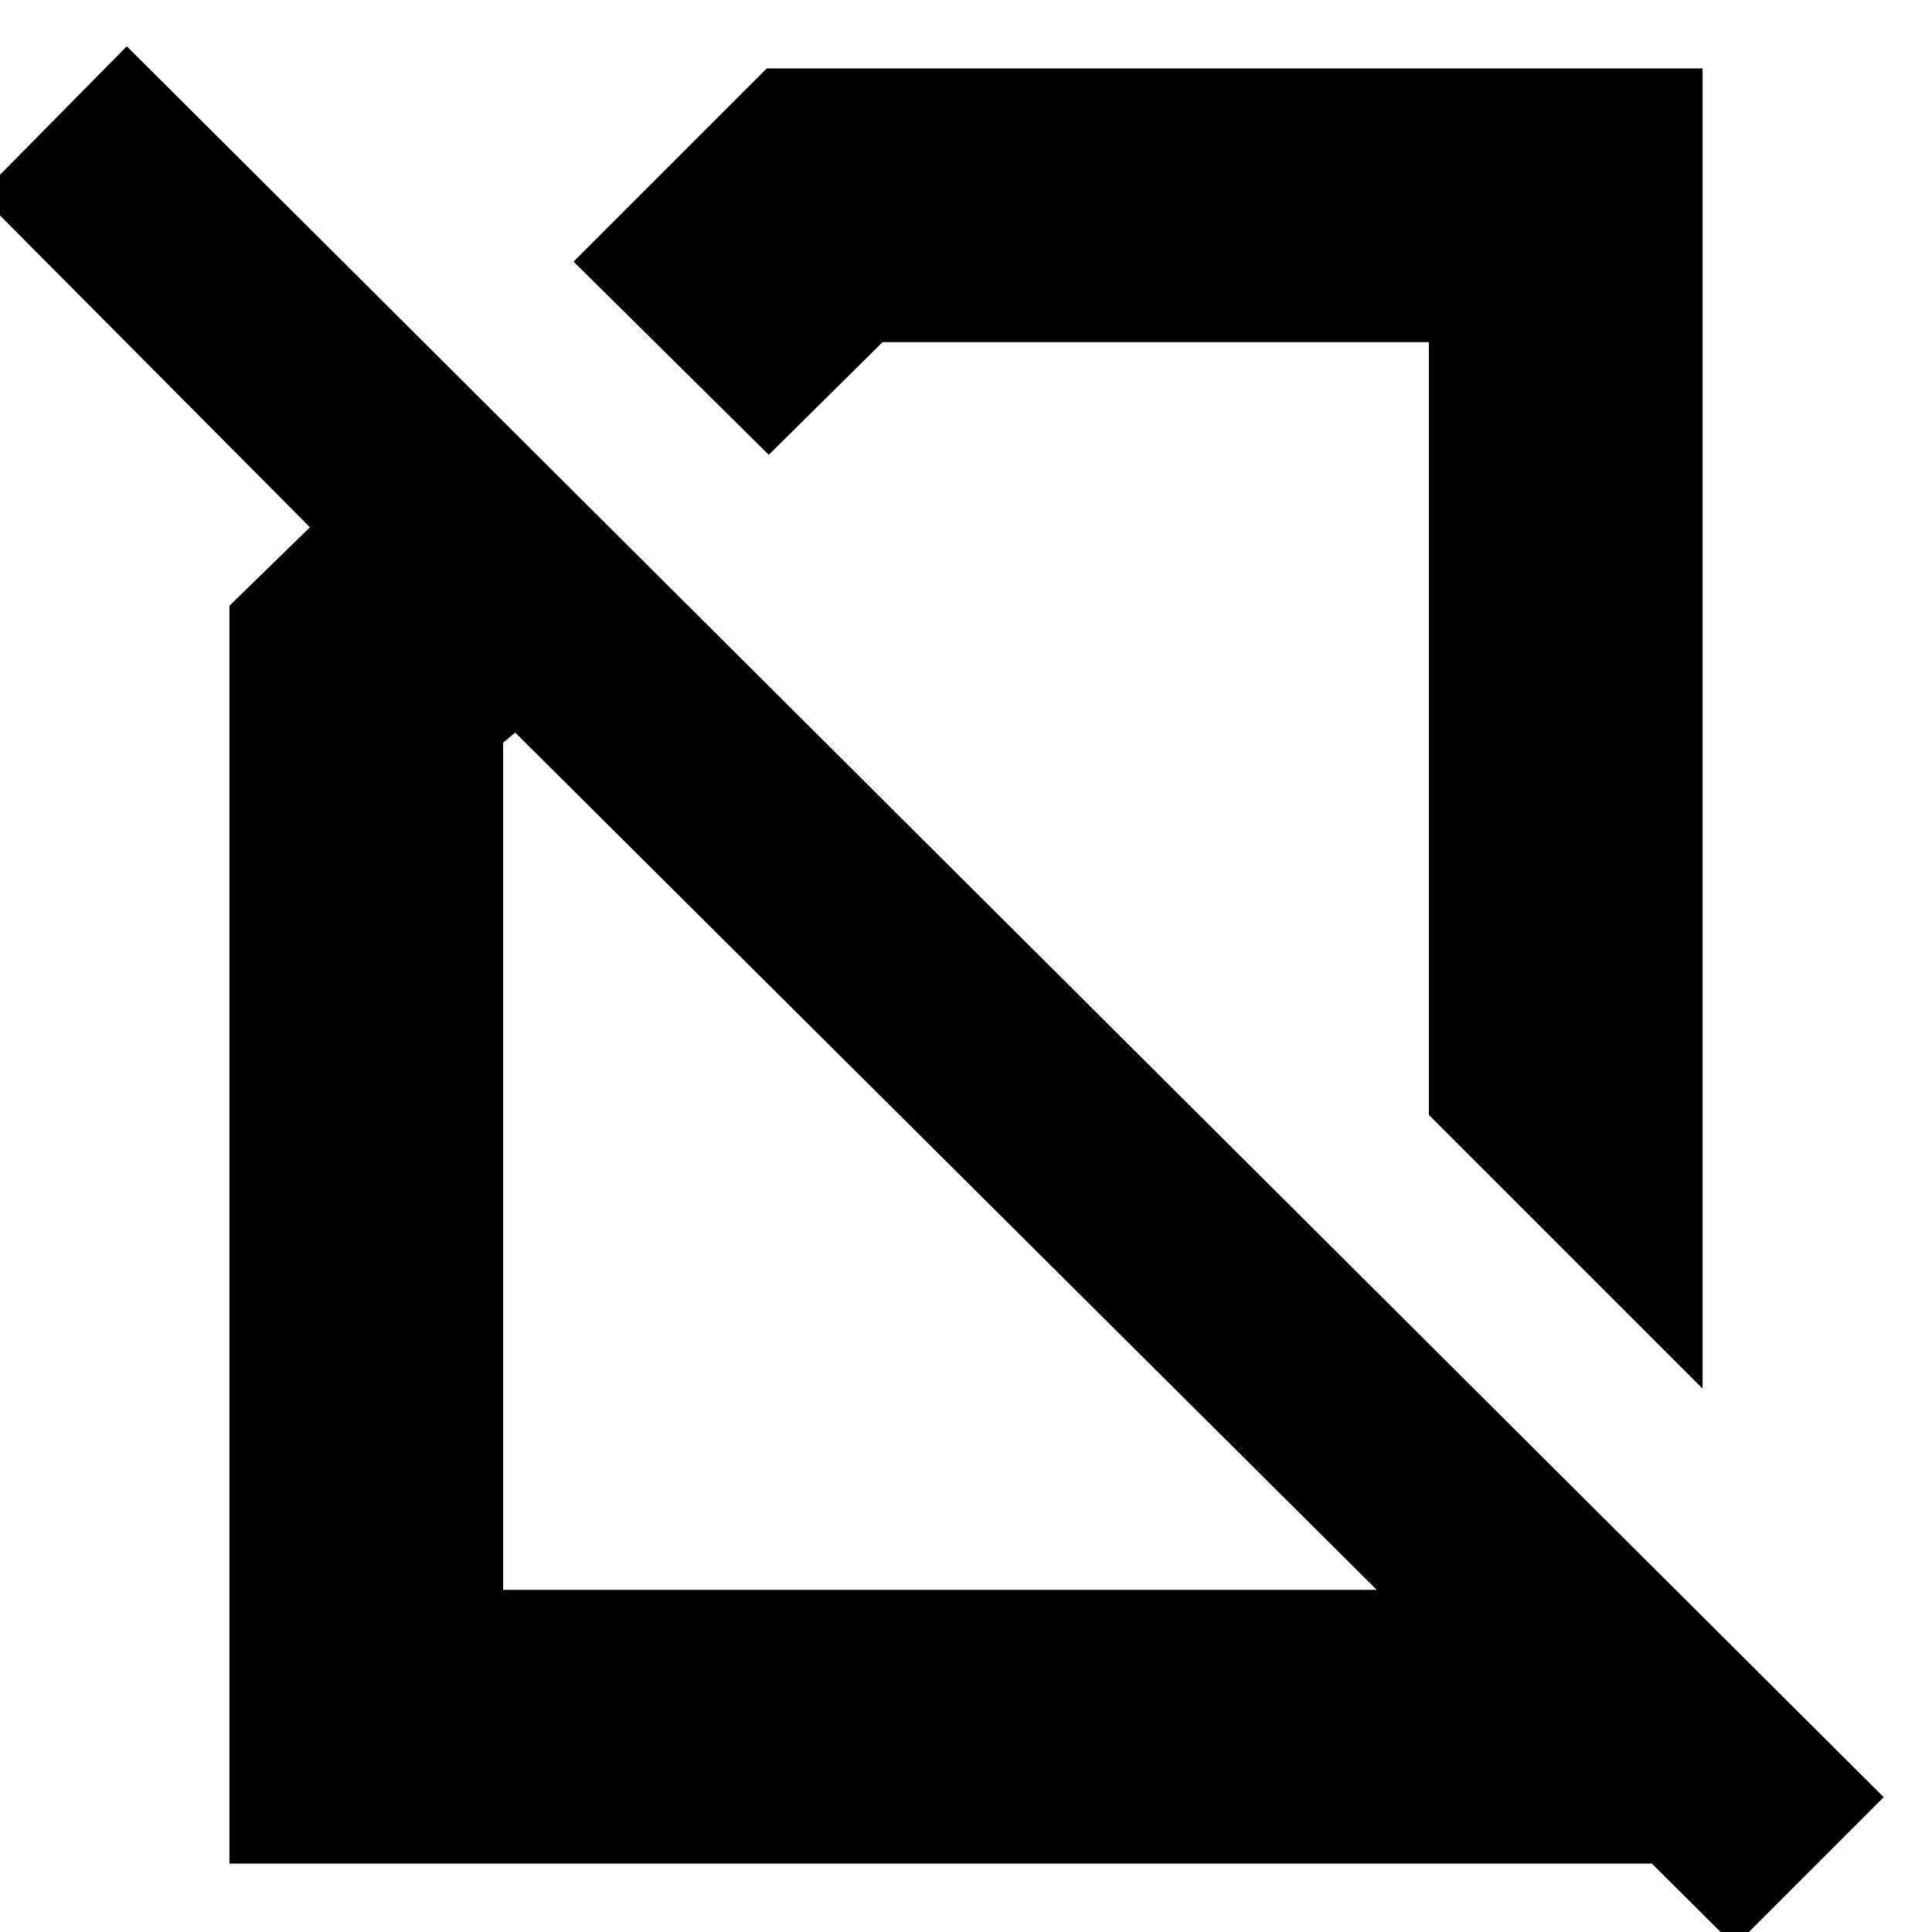 <svg xmlns="http://www.w3.org/2000/svg" height="24" viewBox="0 -960 960 960" width="24"><path d="M846-270 710-406v-384H438.56L382-734l-97-96 96-96h465v656ZM862 7 256-596l-6 5v421h460v-122l136 136v122H114v-625l40-39-164-165 73-74L936-67 862 7ZM550-567Zm-77 188Z"/></svg>